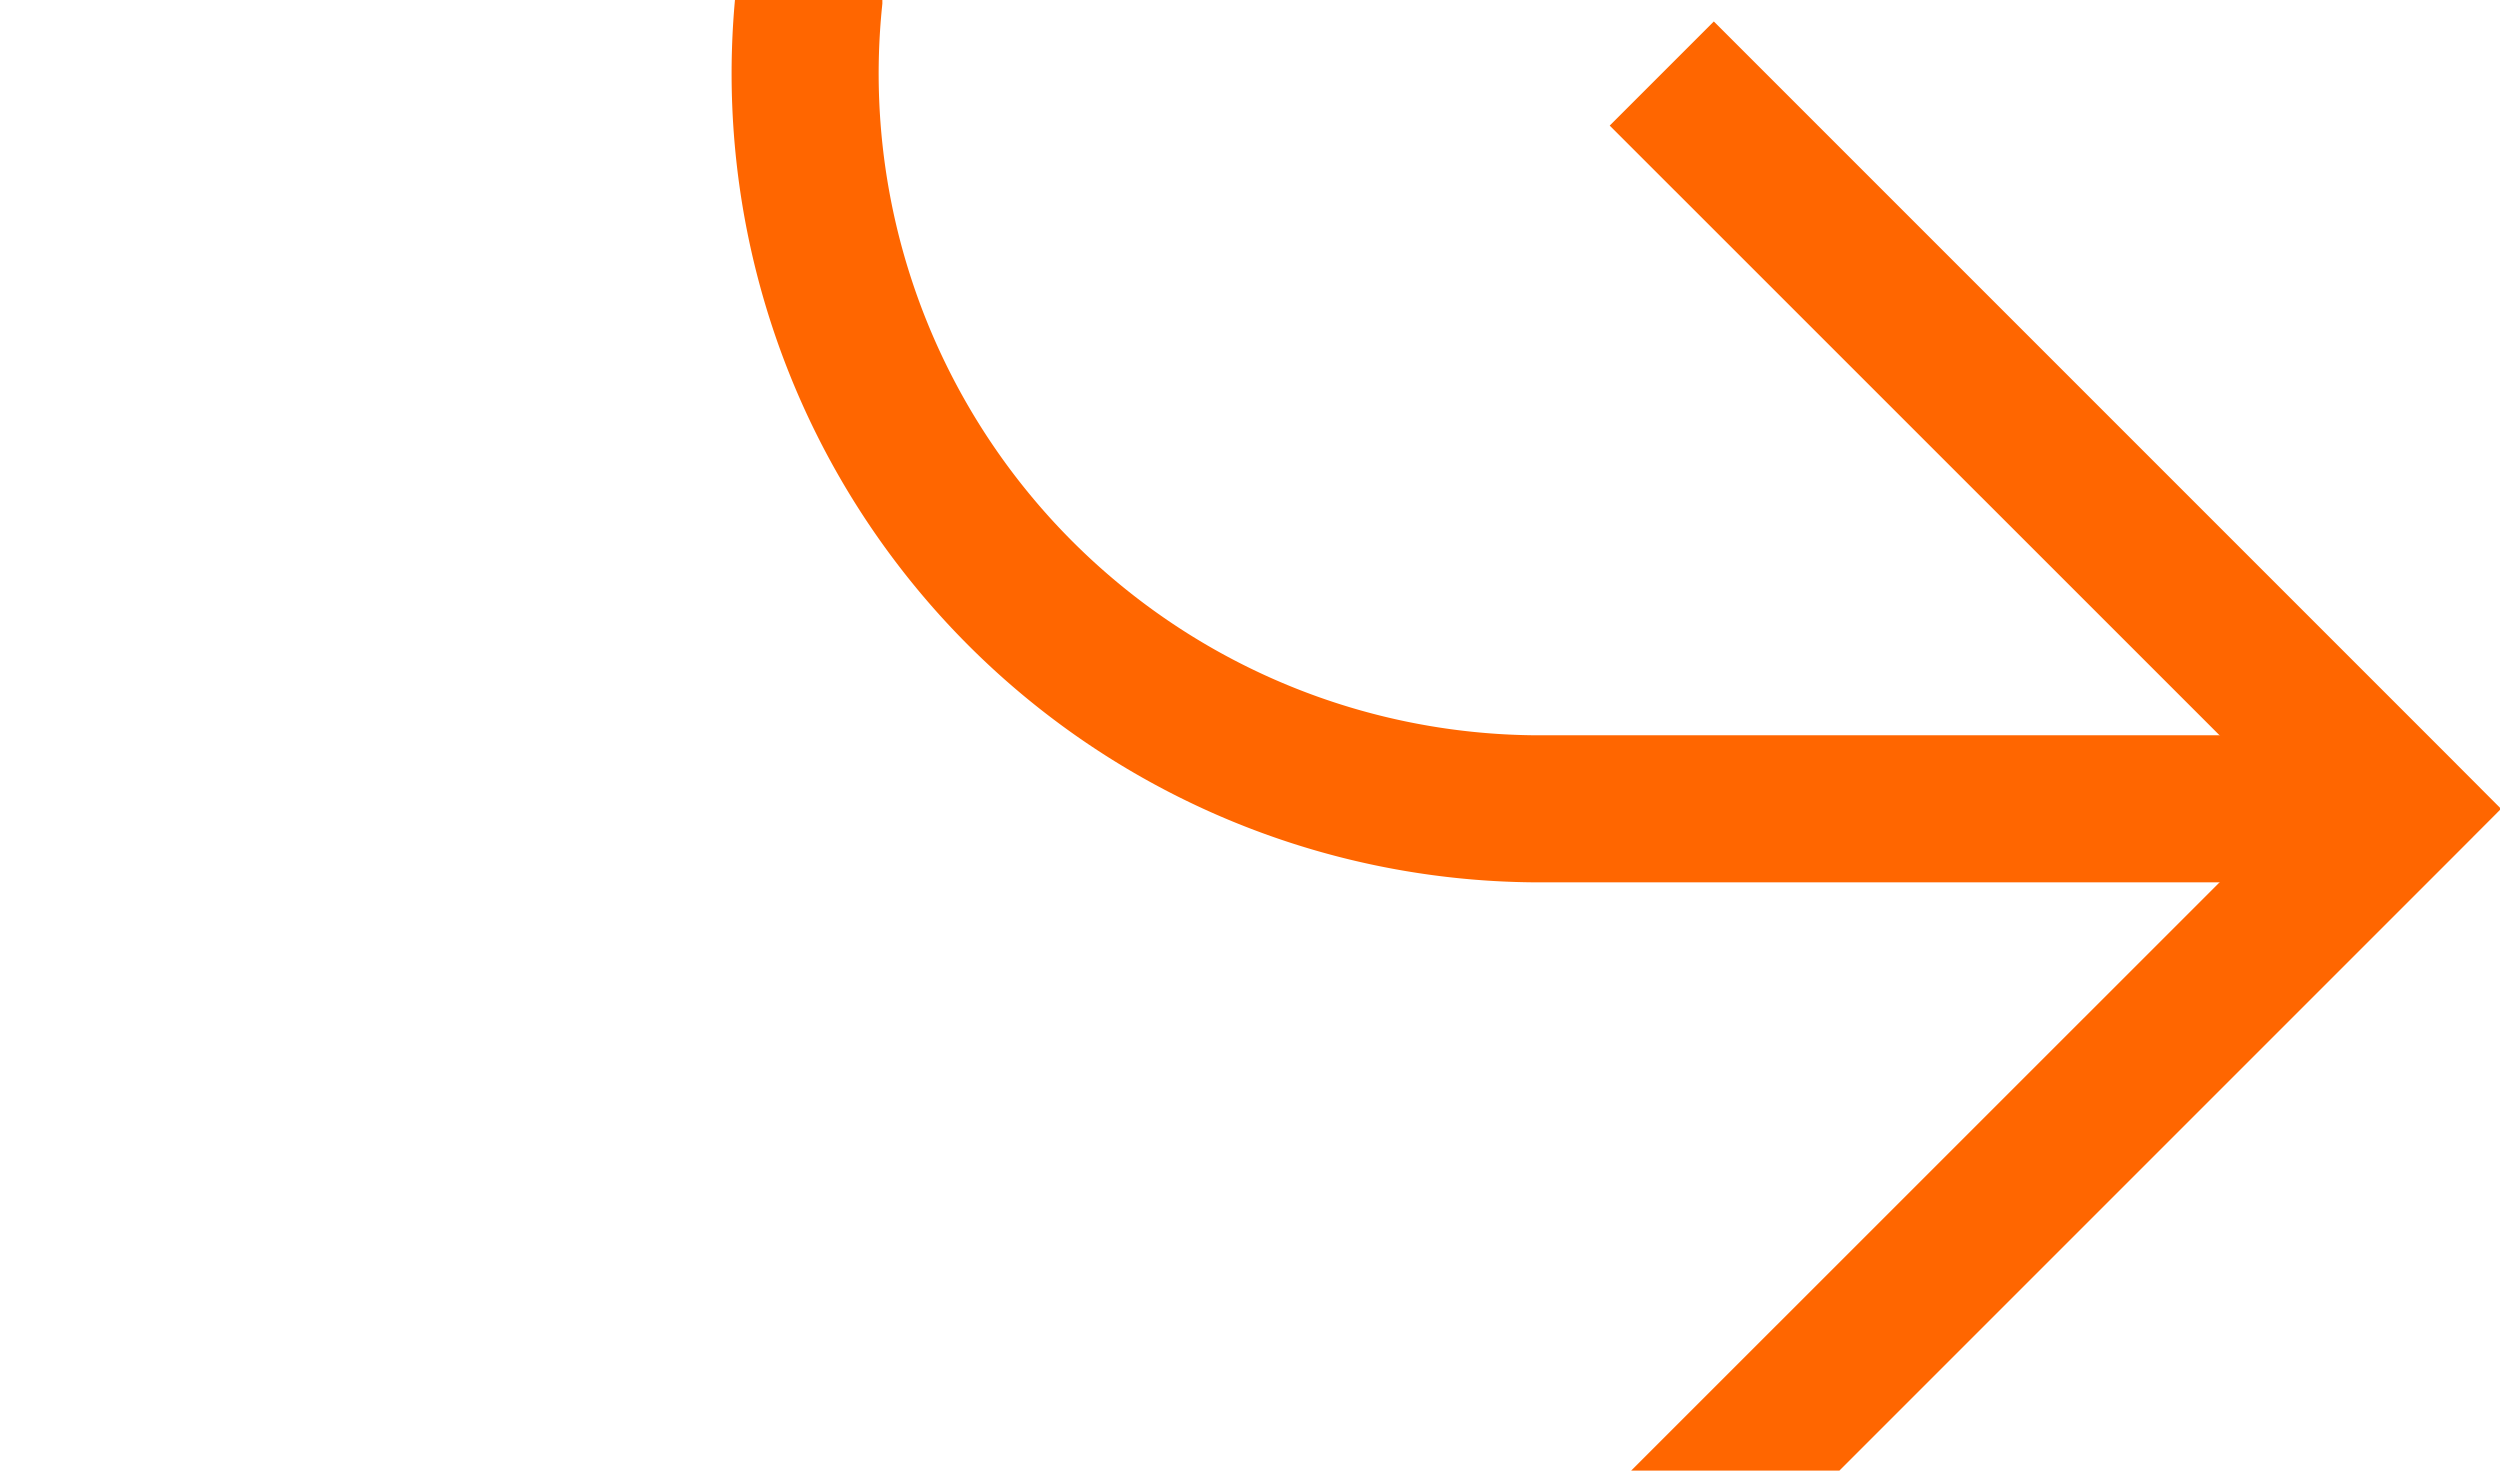 ﻿<?xml version="1.0" encoding="utf-8"?>
<svg version="1.1" xmlns:xlink="http://www.w3.org/1999/xlink" width="17px" height="10px" preserveAspectRatio="xMinYMid meet" viewBox="535 372  17 8" xmlns="http://www.w3.org/2000/svg">
  <path d="M 401 143.5  L 535 143.5  A 5 5 0 0 1 540.5 148.5 L 540.5 371  A 5 5 0 0 0 545.5 376.5 L 551 376.5  " stroke-width="1" stroke="#ff6600" fill="none" />
  <path d="M 545.946 371.854  L 550.593 376.5  L 545.946 381.146  L 546.654 381.854  L 551.654 376.854  L 552.007 376.5  L 551.654 376.146  L 546.654 371.146  L 545.946 371.854  Z " fill-rule="nonzero" fill="#ff6600" stroke="none" />
</svg>
